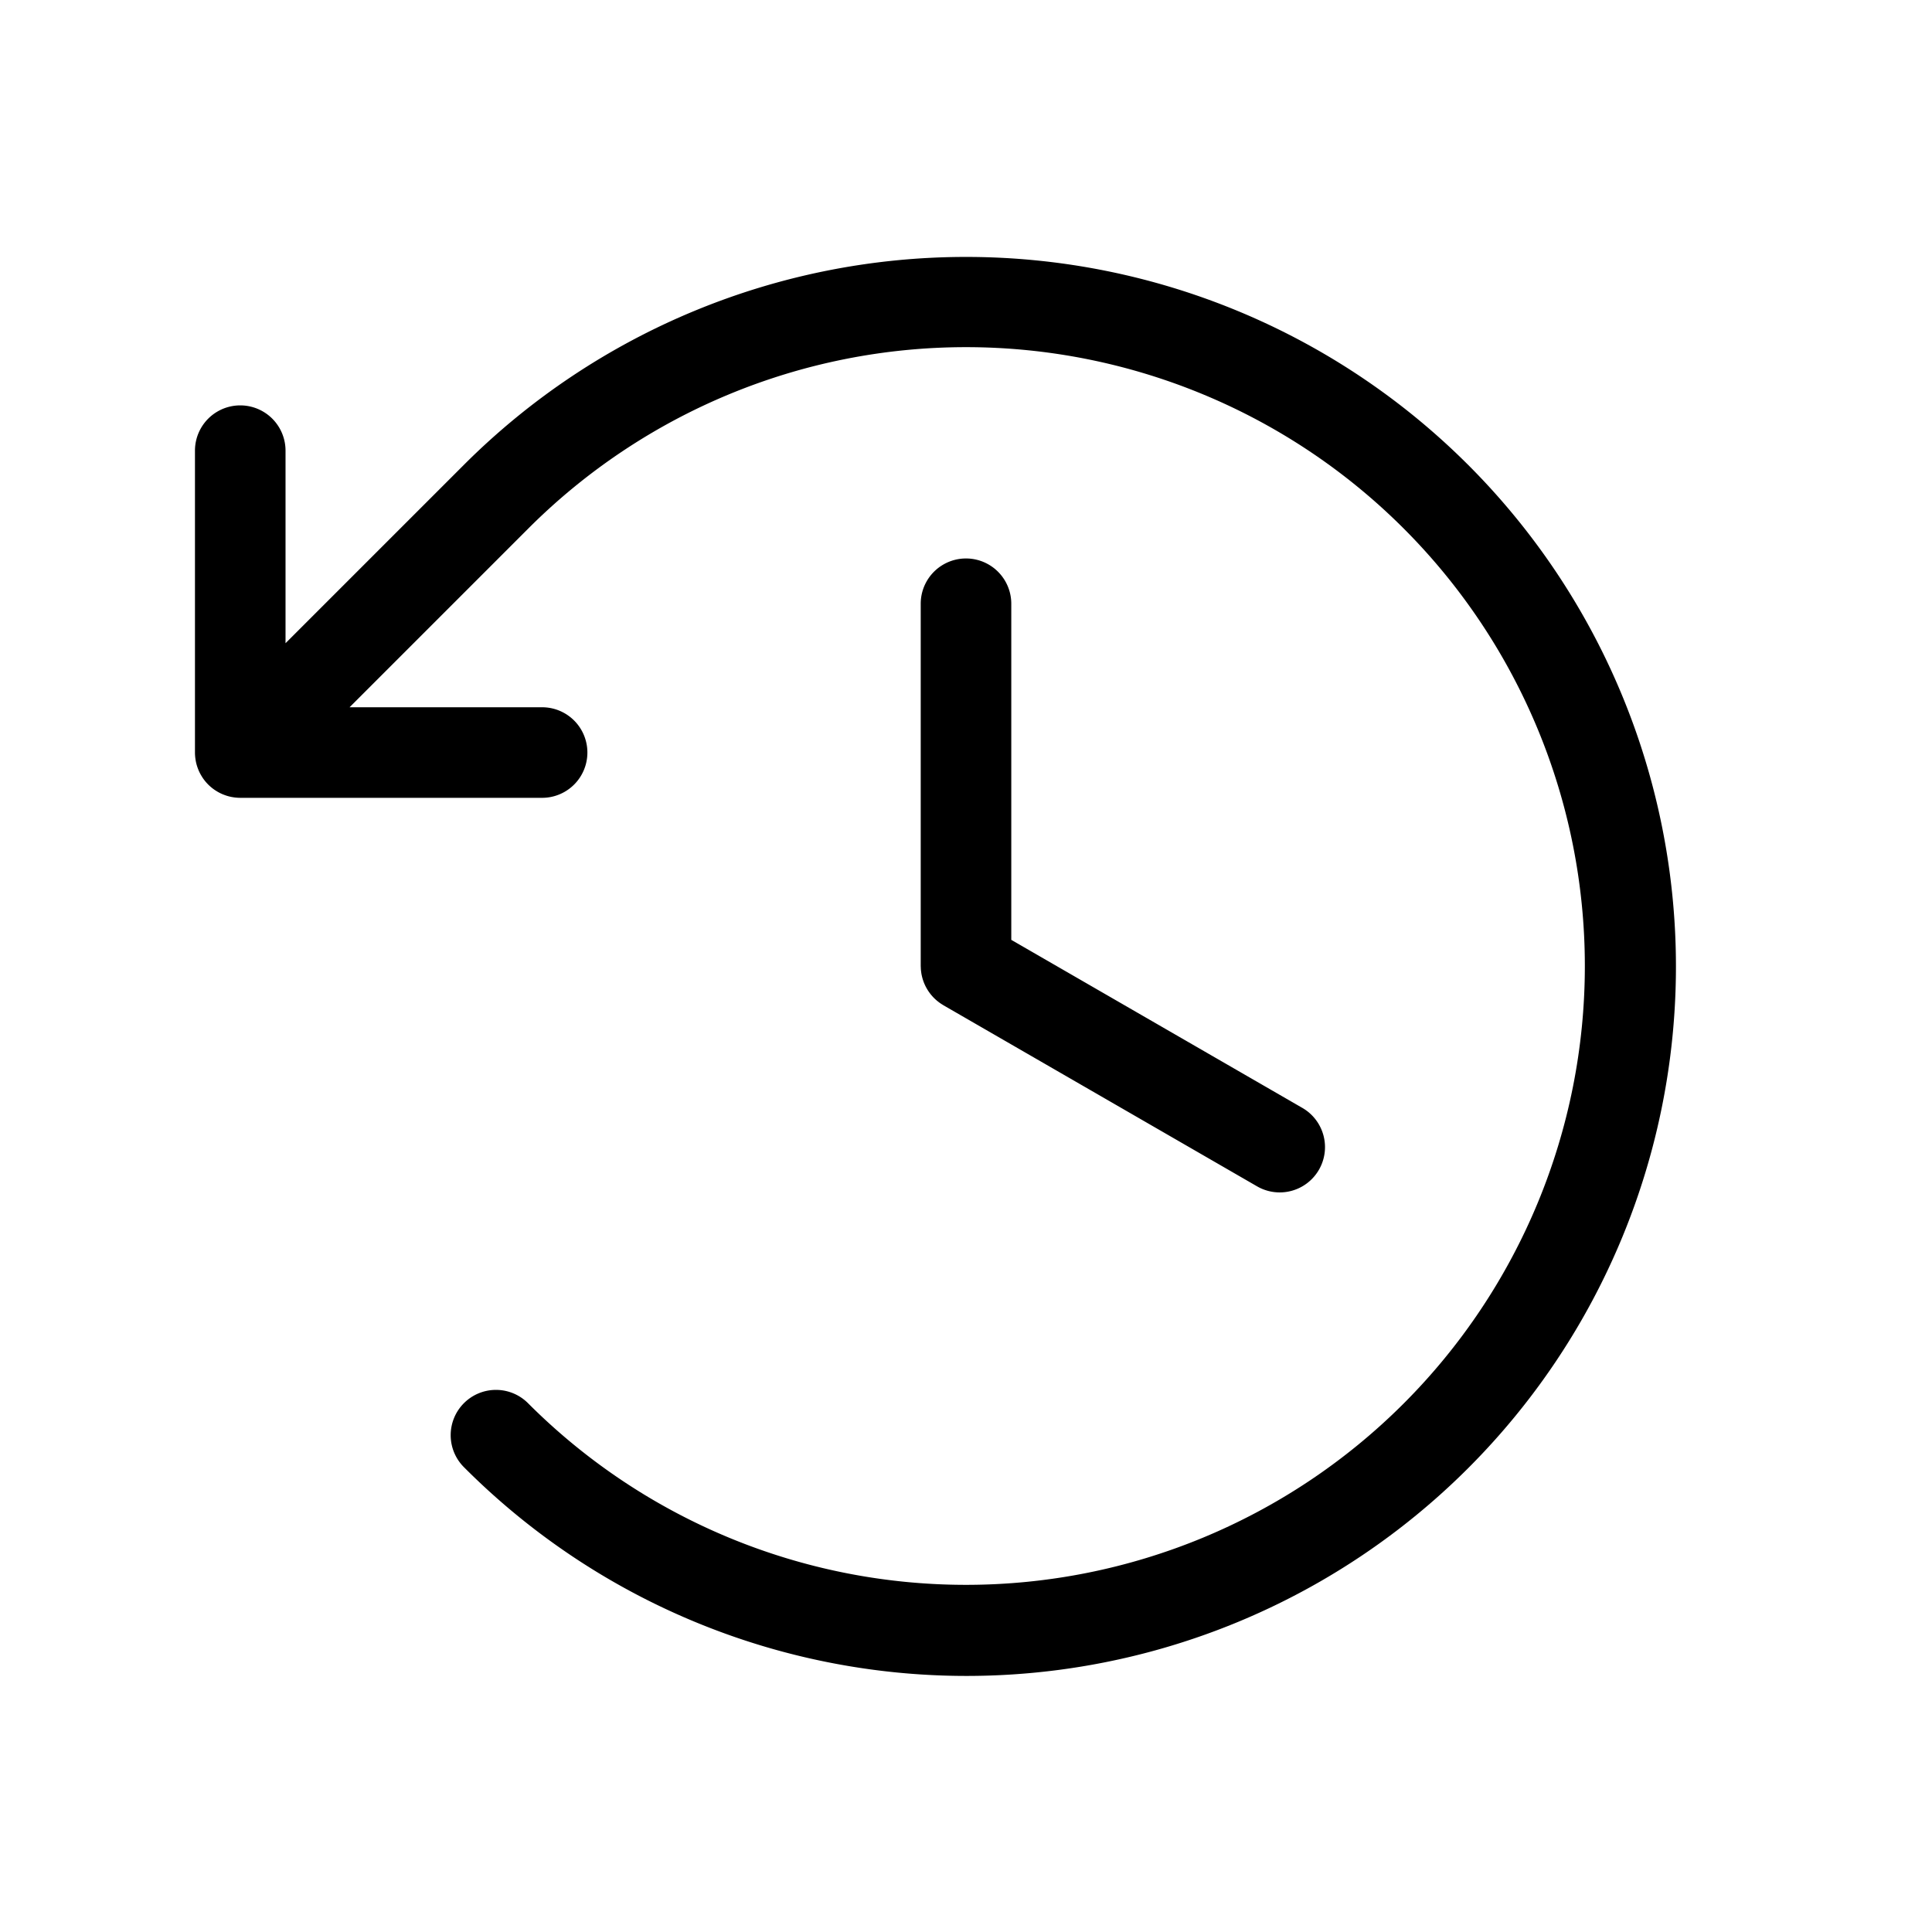 <svg id="Flat" xmlns="http://www.w3.org/2000/svg" viewBox="0 0 256 256">
  <path d="M134,80v44.536l38.569,22.268a6,6,0,1,1-6,10.393l-41.569-24c-.05-.029-.094-.062-.143-.092-.1-.062-.199-.123-.294-.191-.079-.055-.154-.113-.229-.171-.076-.059-.151-.117-.224-.179-.083-.071-.164-.146-.243-.221-.059-.056-.118-.112-.174-.171-.08-.083-.156-.168-.231-.255-.052-.06-.103-.121-.153-.183-.069-.087-.134-.175-.198-.265-.051-.071-.1-.143-.147-.216-.054-.084-.105-.169-.155-.255-.05-.086-.098-.173-.144-.262-.04-.078-.077-.156-.114-.236-.046-.1-.09-.201-.13-.304-.029-.074-.056-.149-.082-.225-.038-.108-.073-.216-.104-.326-.023-.079-.042-.159-.062-.239-.025-.105-.05-.211-.069-.318-.018-.096-.031-.192-.044-.289-.013-.092-.025-.184-.033-.277-.011-.12-.015-.24-.018-.36C122.007,128.108,122,128.055,122,128V80a6,6,0,0,1,12,0Zm60.468-18.468a94.107,94.107,0,0,0-132.936,0L37.834,85.23V59.716a6,6,0,1,0-12,0v40a6.036,6.036,0,0,0,.105,1.103c.004.02.005.04.009.06a5.921,5.921,0,0,0,.309,1.041c.01.026.018.052.028.078a5.982,5.982,0,0,0,.511.971c.014.022.026.045.041.068a6.031,6.031,0,0,0,.752.92l.001.002.002.002a6.053,6.053,0,0,0,.921.752c.021.014.044.026.065.04a5.979,5.979,0,0,0,.974.512c.024.01.05.018.074.027a5.96,5.96,0,0,0,1.045.31c.018.004.036.005.054.008a6.019,6.019,0,0,0,1.107.106h40a6,6,0,0,0,0-12H46.319L70.018,70.017a82,82,0,1,1,0,115.966,6,6,0,1,0-8.485,8.484,94,94,0,1,0,132.936-132.936Z"/>
</svg>
